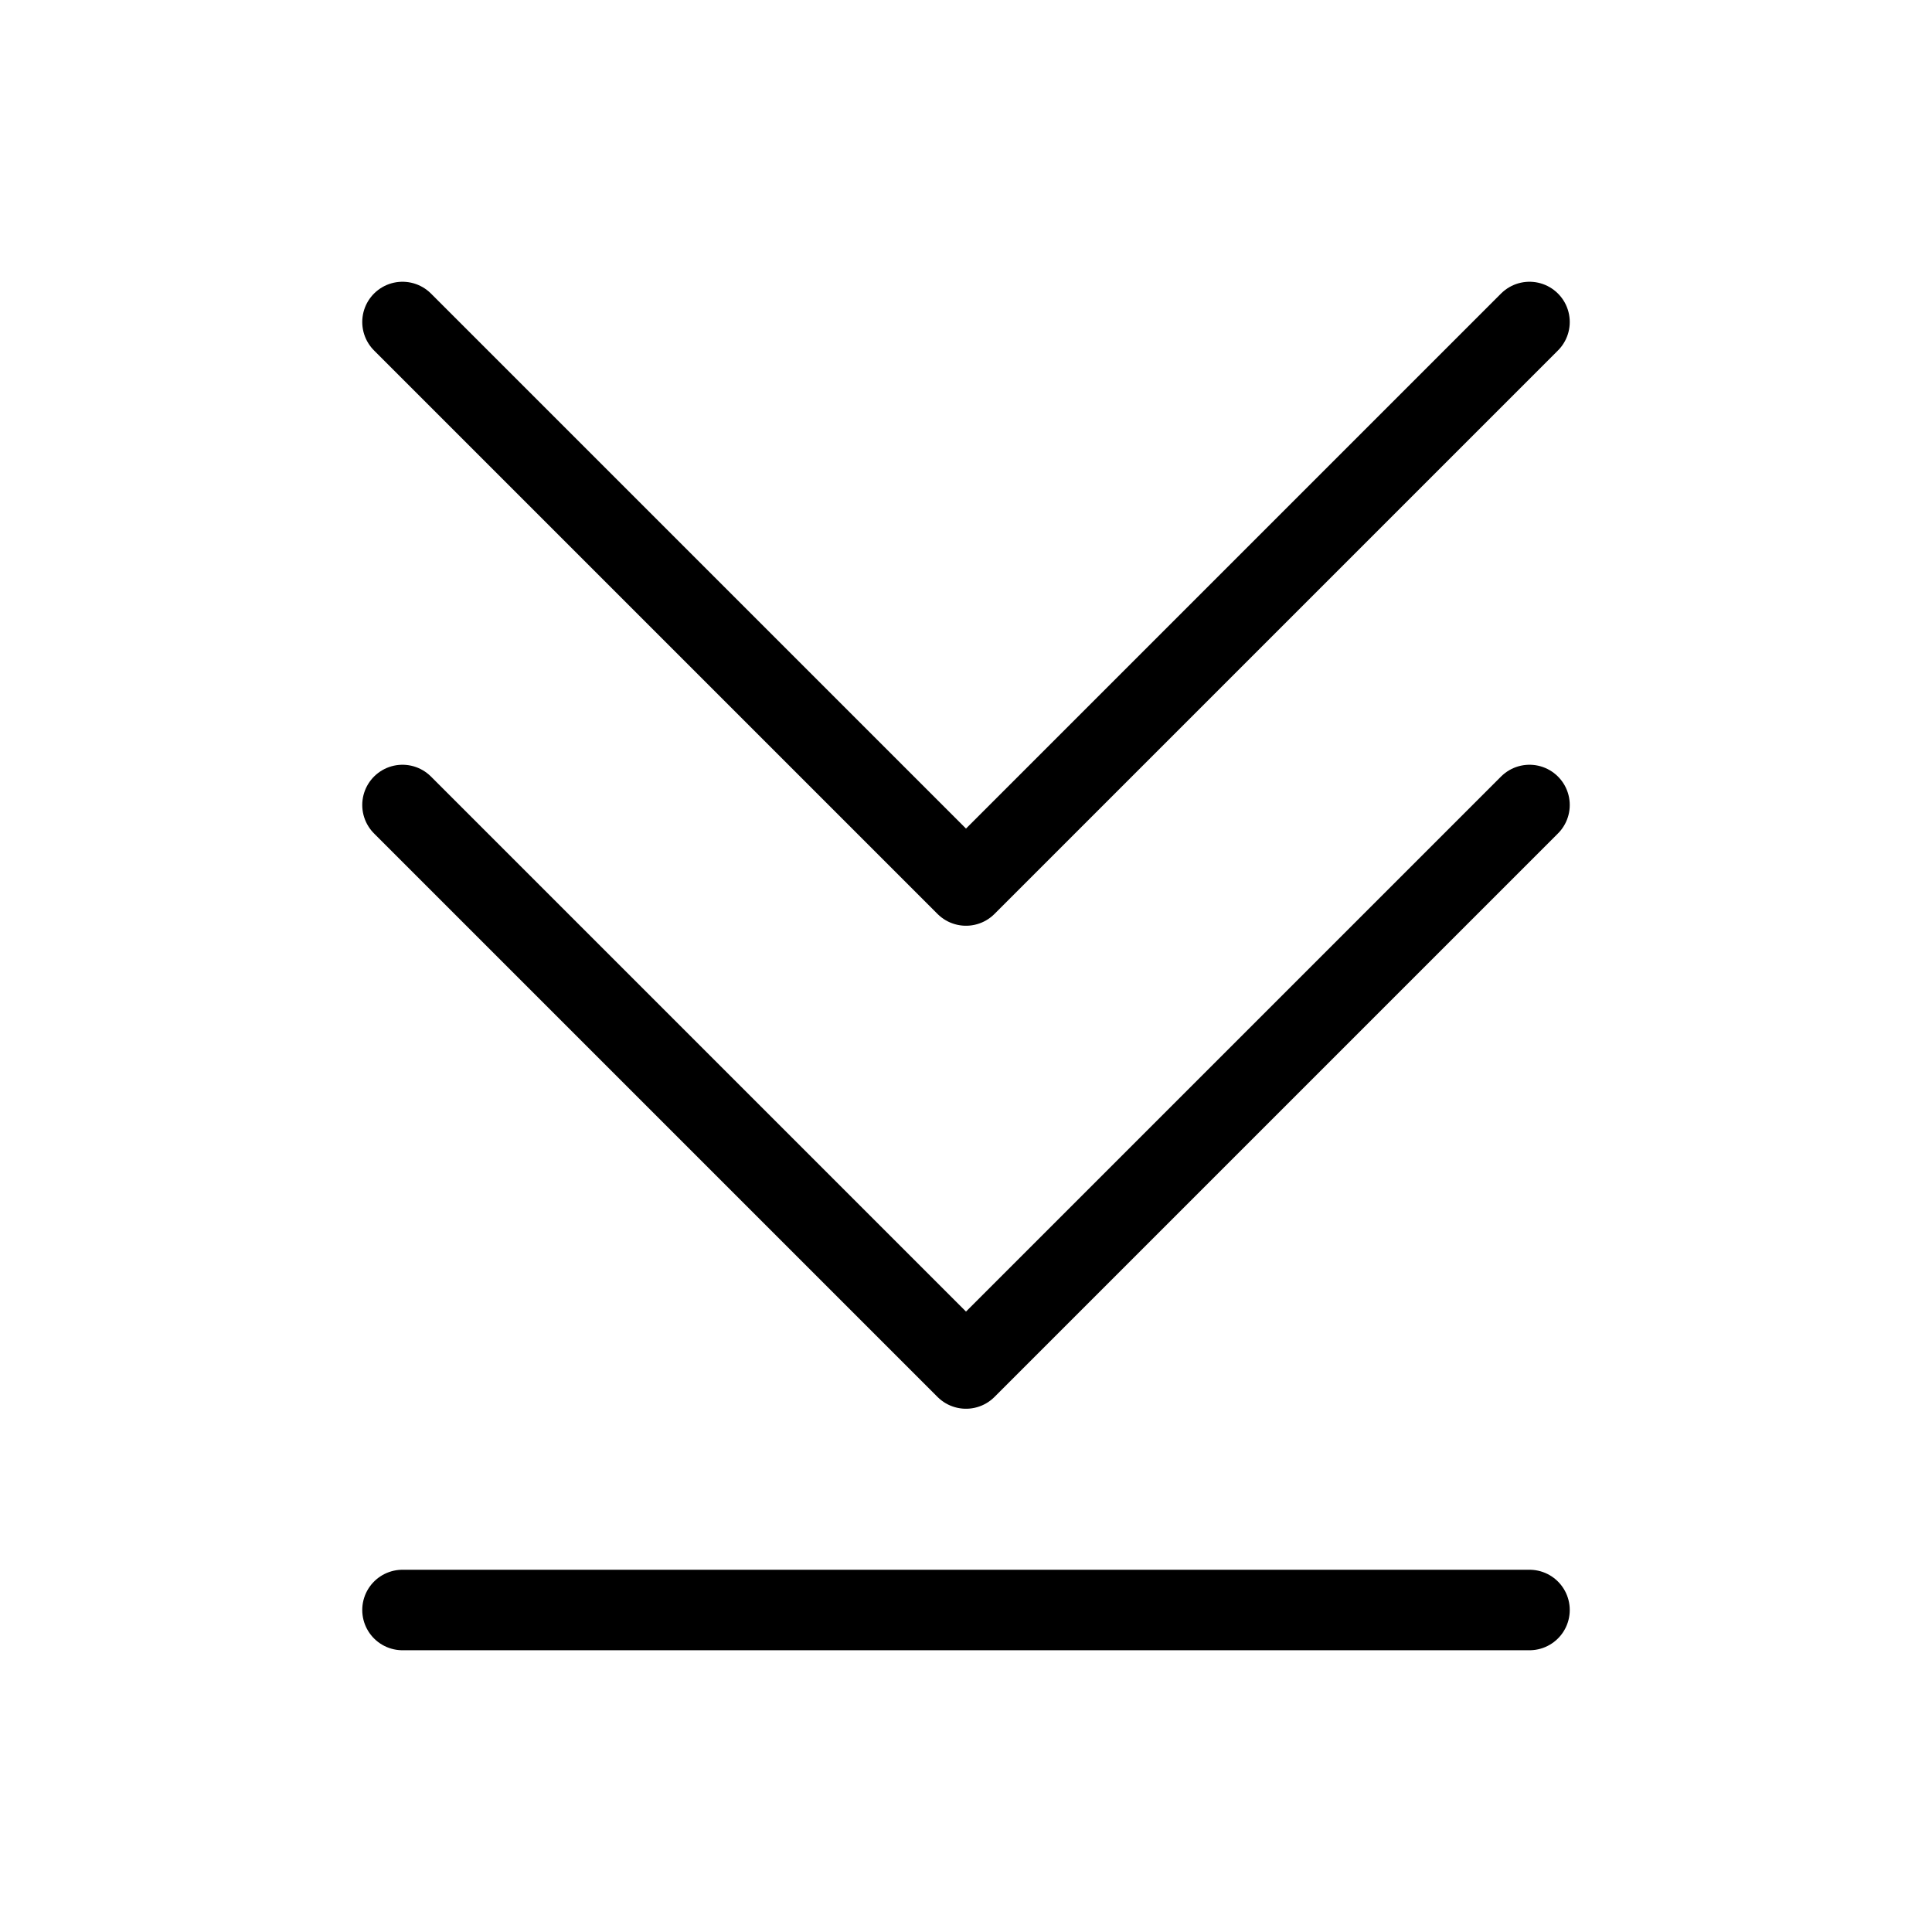 <svg width="24" height="24" viewBox="0 0 24 24" fill="none" xmlns="http://www.w3.org/2000/svg">
<path d="M5 10L12 17L19 10M5 4L12 11L19 4M5 20L19 20" stroke="black" stroke-linecap="round" stroke-linejoin="round"/>
</svg>
